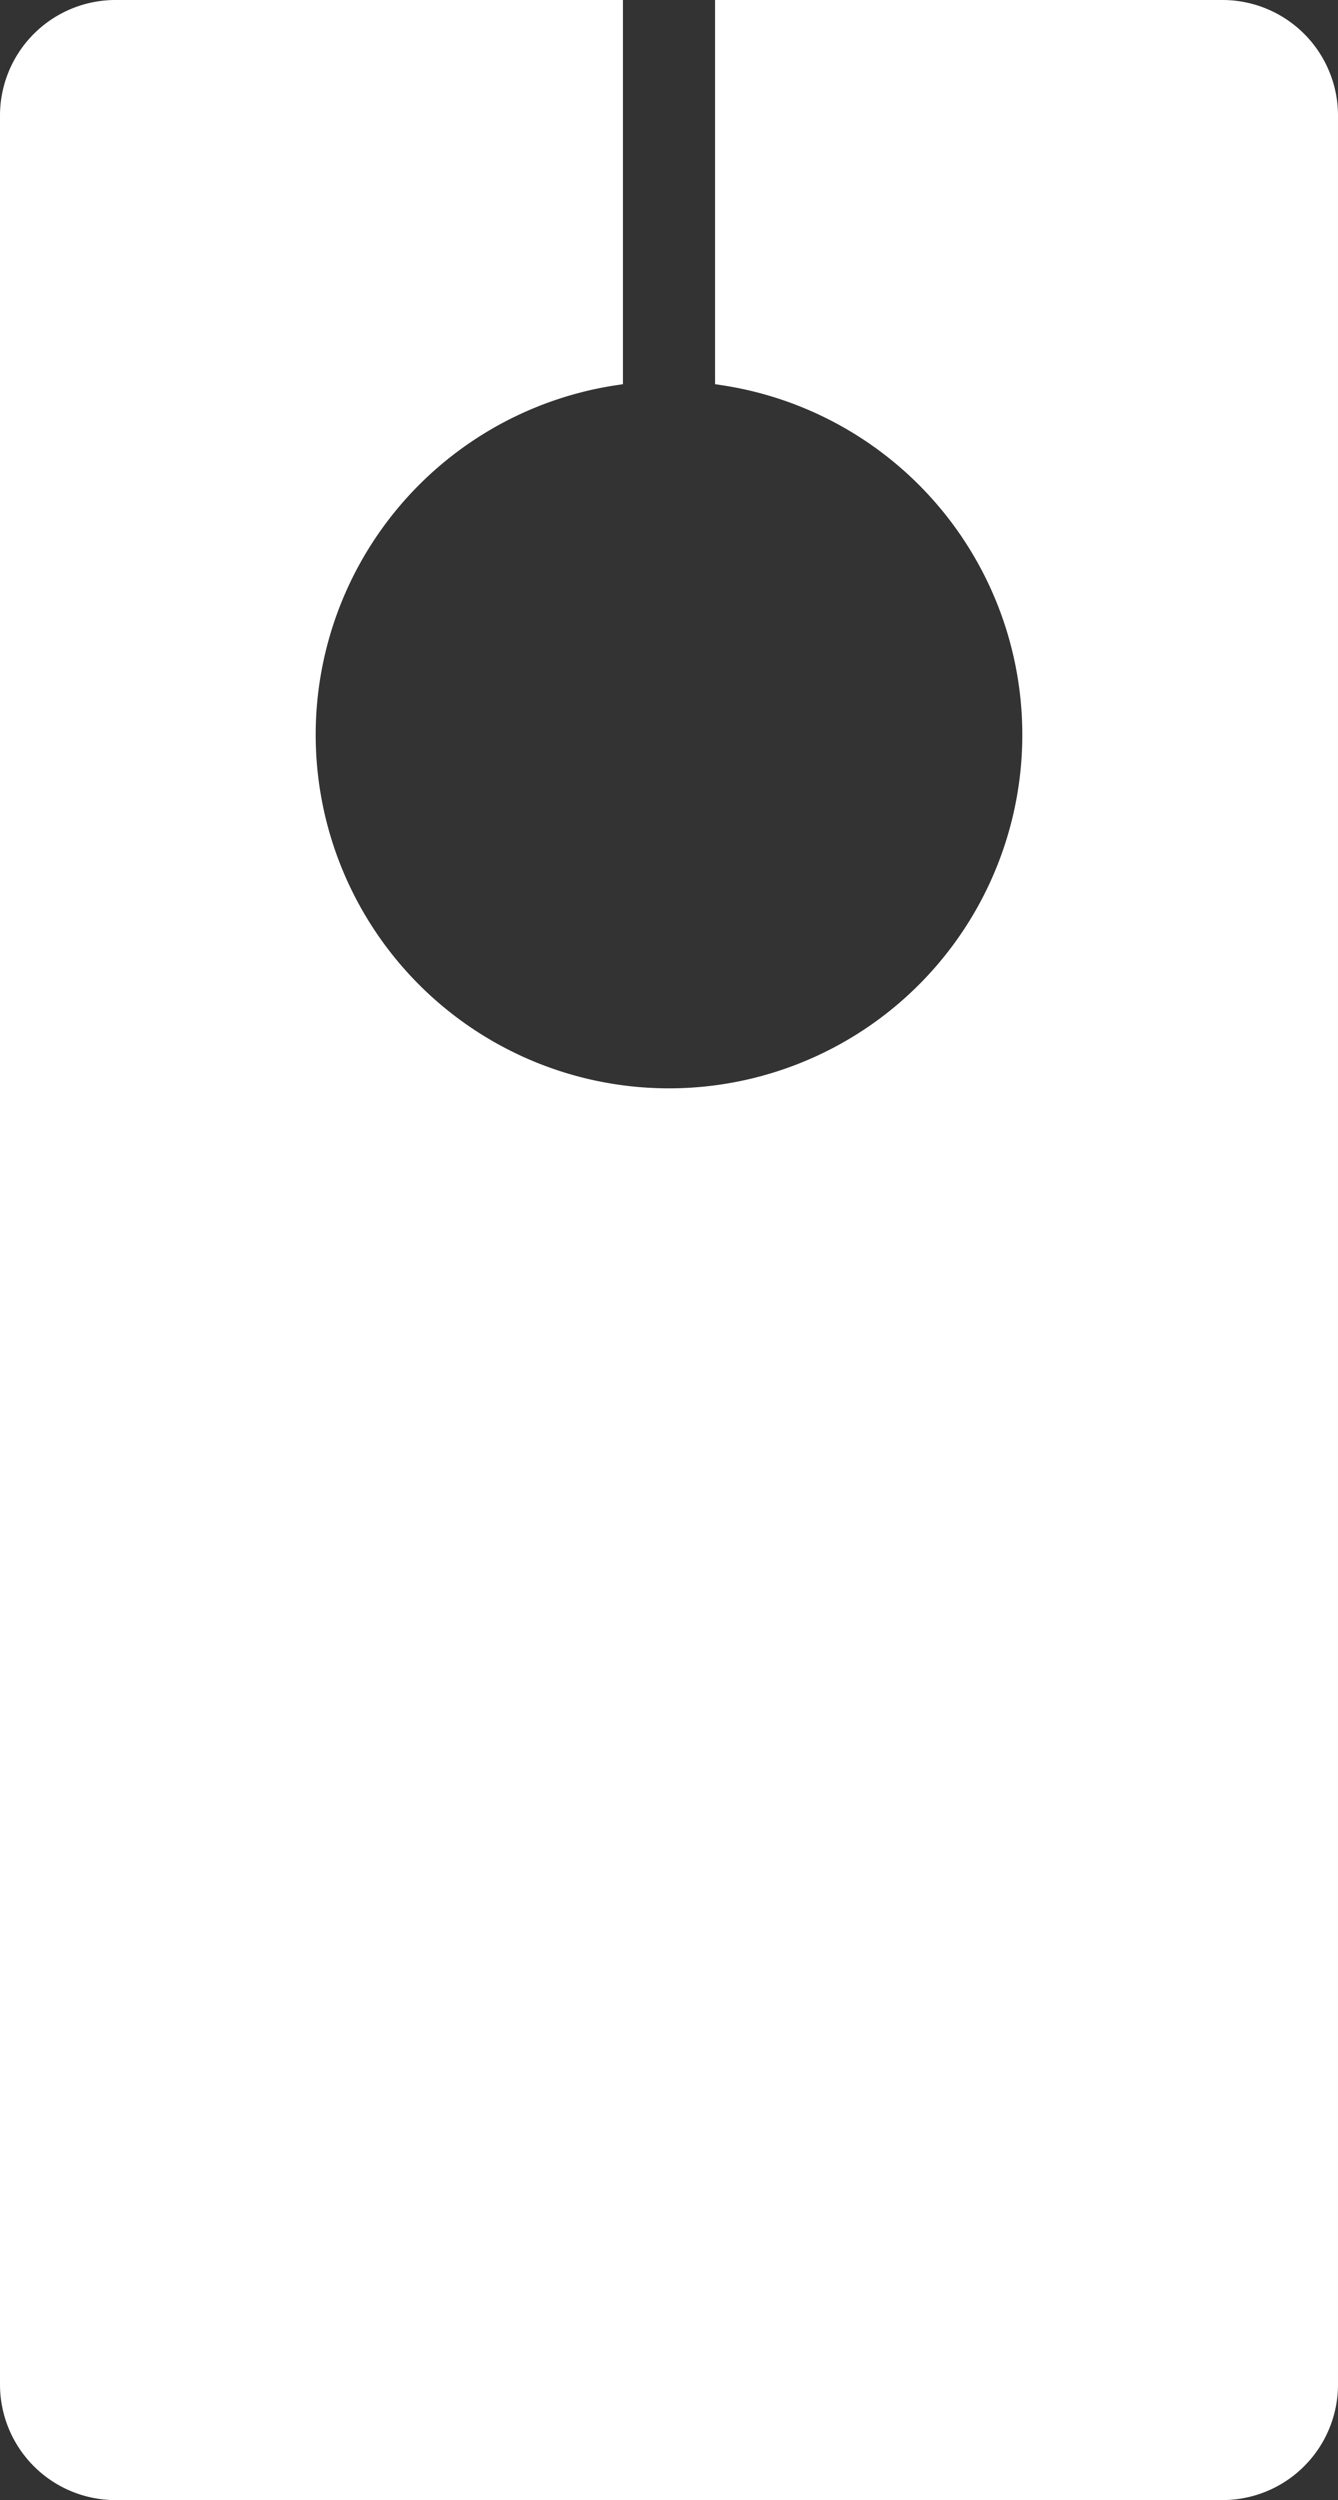 <svg xmlns="http://www.w3.org/2000/svg" width="56.35mm" height="105.22mm" viewBox="0 0 159.731 298.261">
  <rect x="0" y="0" width="159.731" height="298.261" fill="#333333" stroke="none"/>
  <title>I</title>
  <path d="M145.955,0H85.365V45.832l.971.149a42.179,42.179,0,1,1-12.94,0l.969-.149V0H13.776A13.792,13.792,0,0,0,0,13.776v270.71a13.791,13.791,0,0,0,13.776,13.775H145.955a13.791,13.791,0,0,0,13.776-13.775V13.776A13.792,13.792,0,0,0,145.955,0Z" fill="#fff"/>
</svg>
